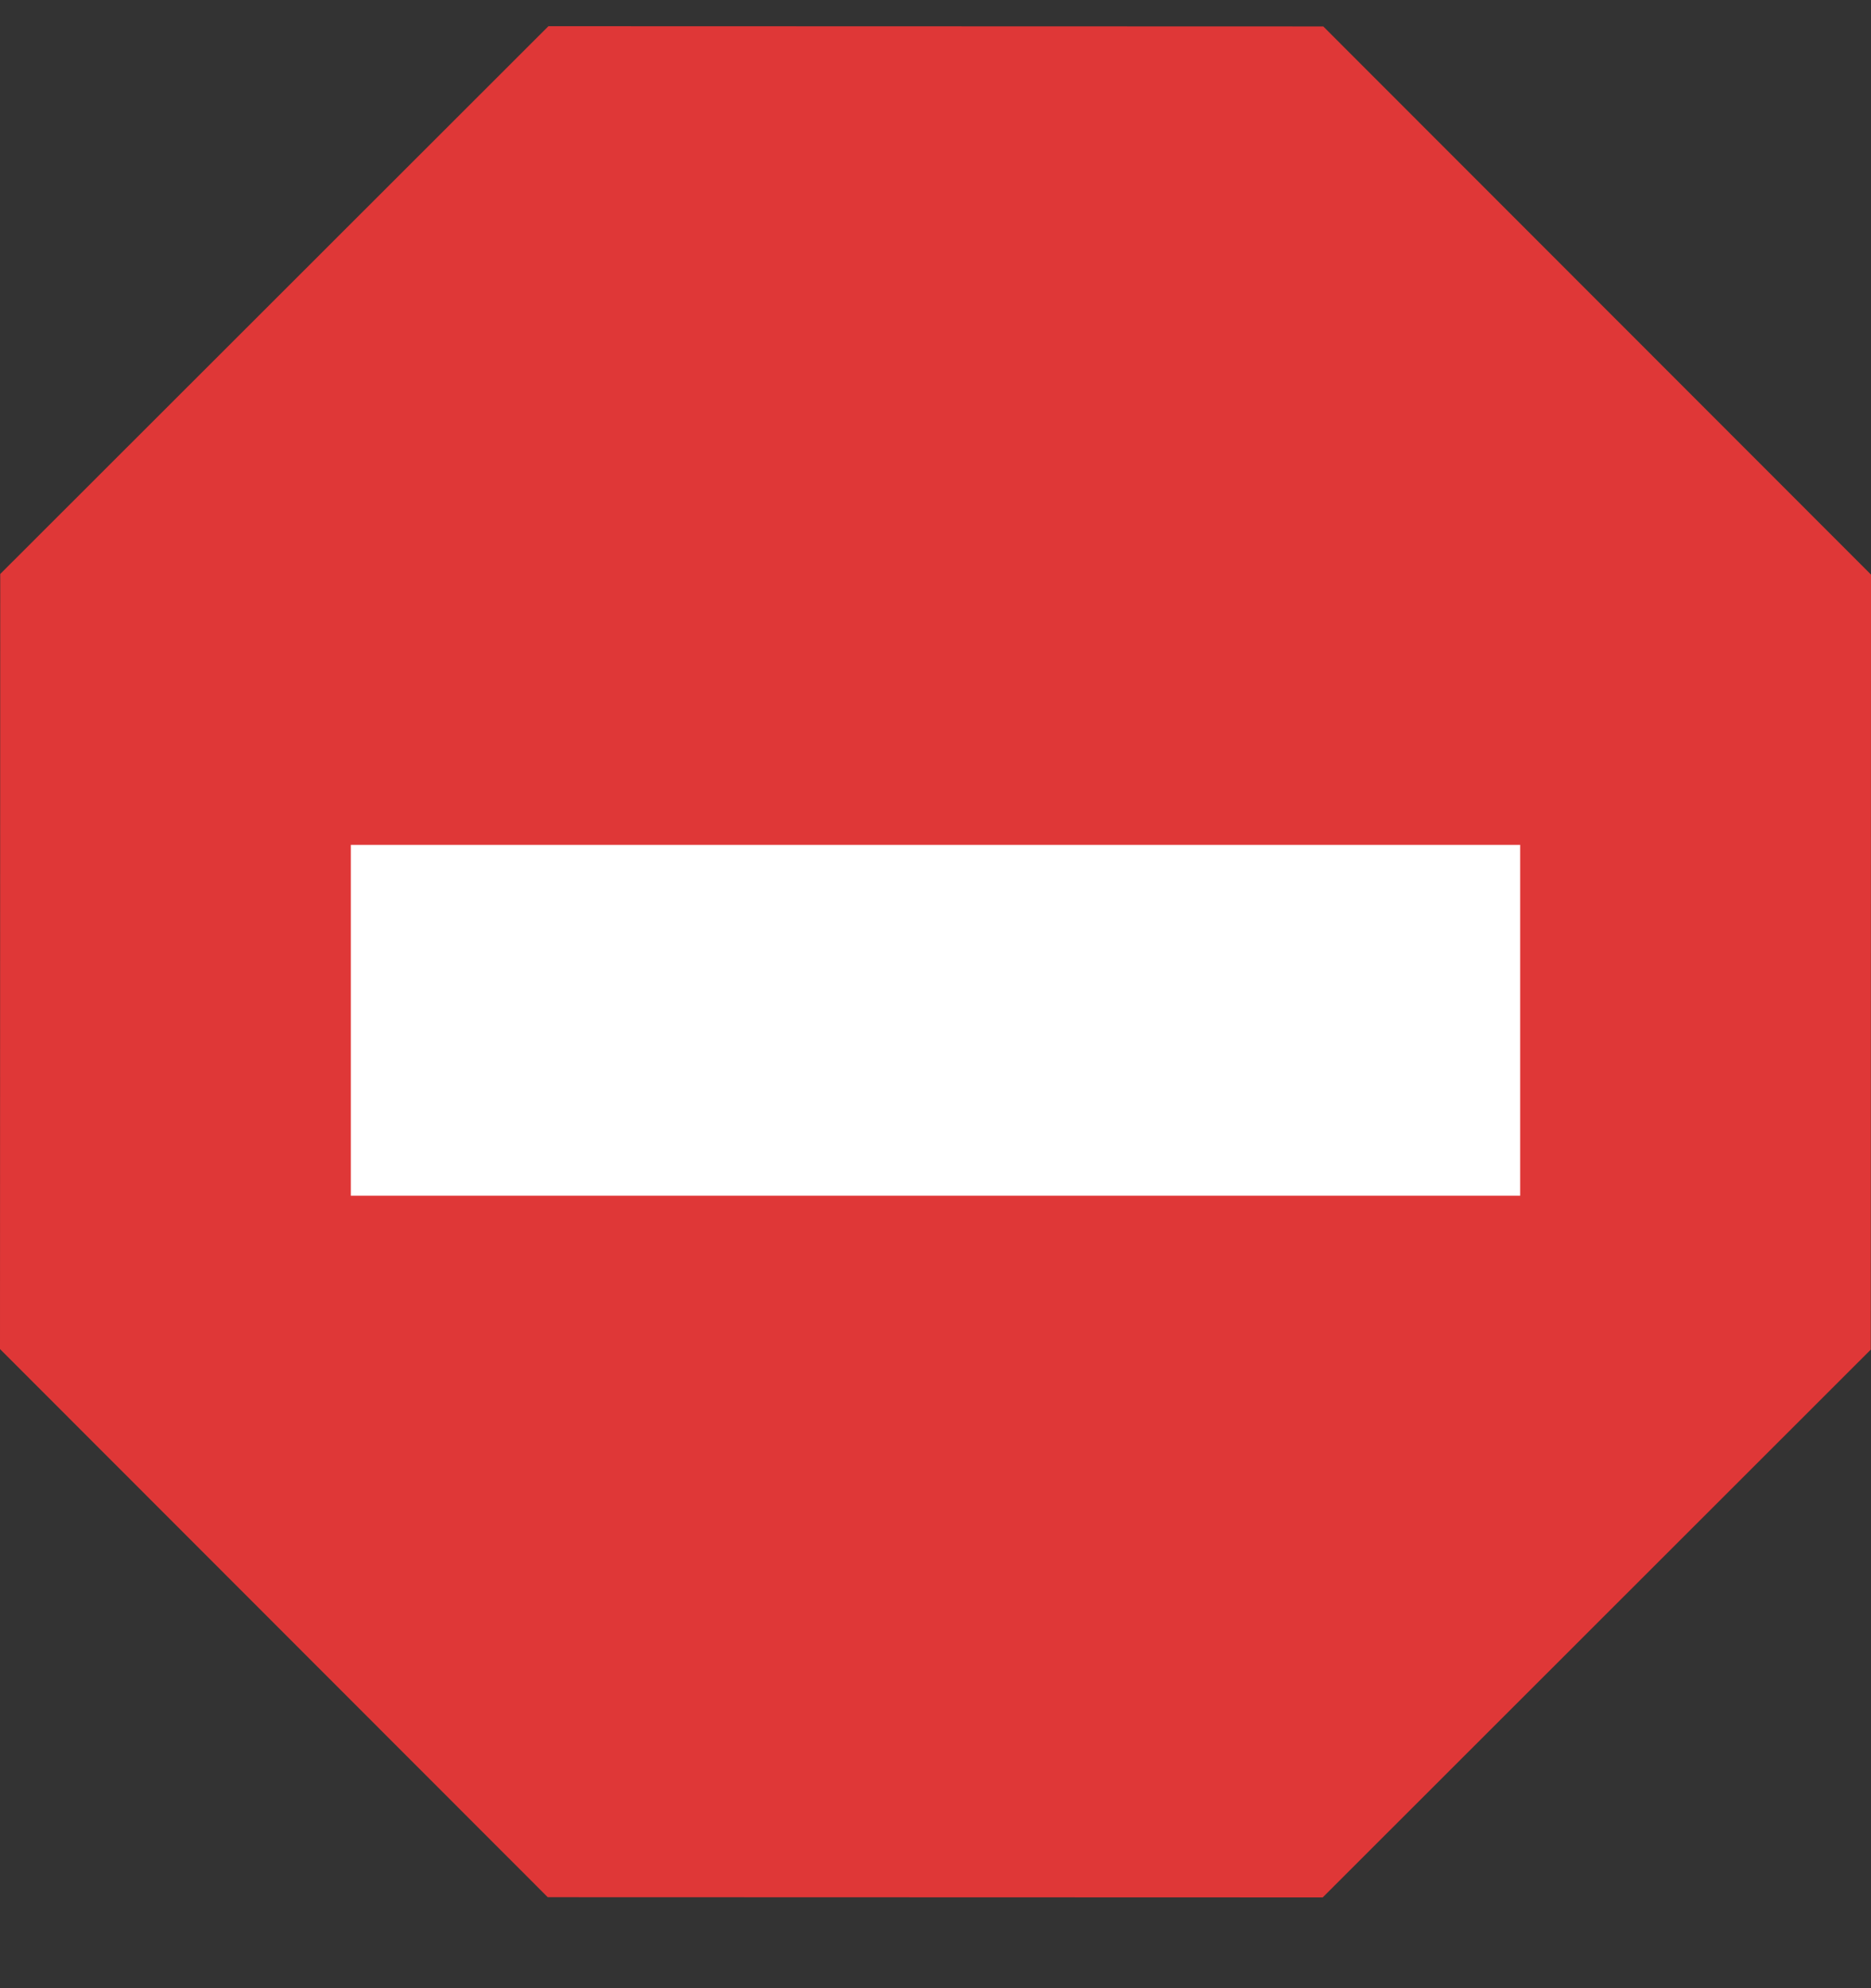 <svg width="16" height="17" fill="none" xmlns="http://www.w3.org/2000/svg"><rect width="100%" height="100%" fill="#333333" stroke="none"/><path d="M11.316.226L16 4.913l-.002 6.627-4.687 4.684-6.627-.002L0 11.535l.002-6.627L4.69.224l6.627.002z" fill="#DF3737"/><path fill="#fff" d="M3 7.224h10v3H3z"/></svg>